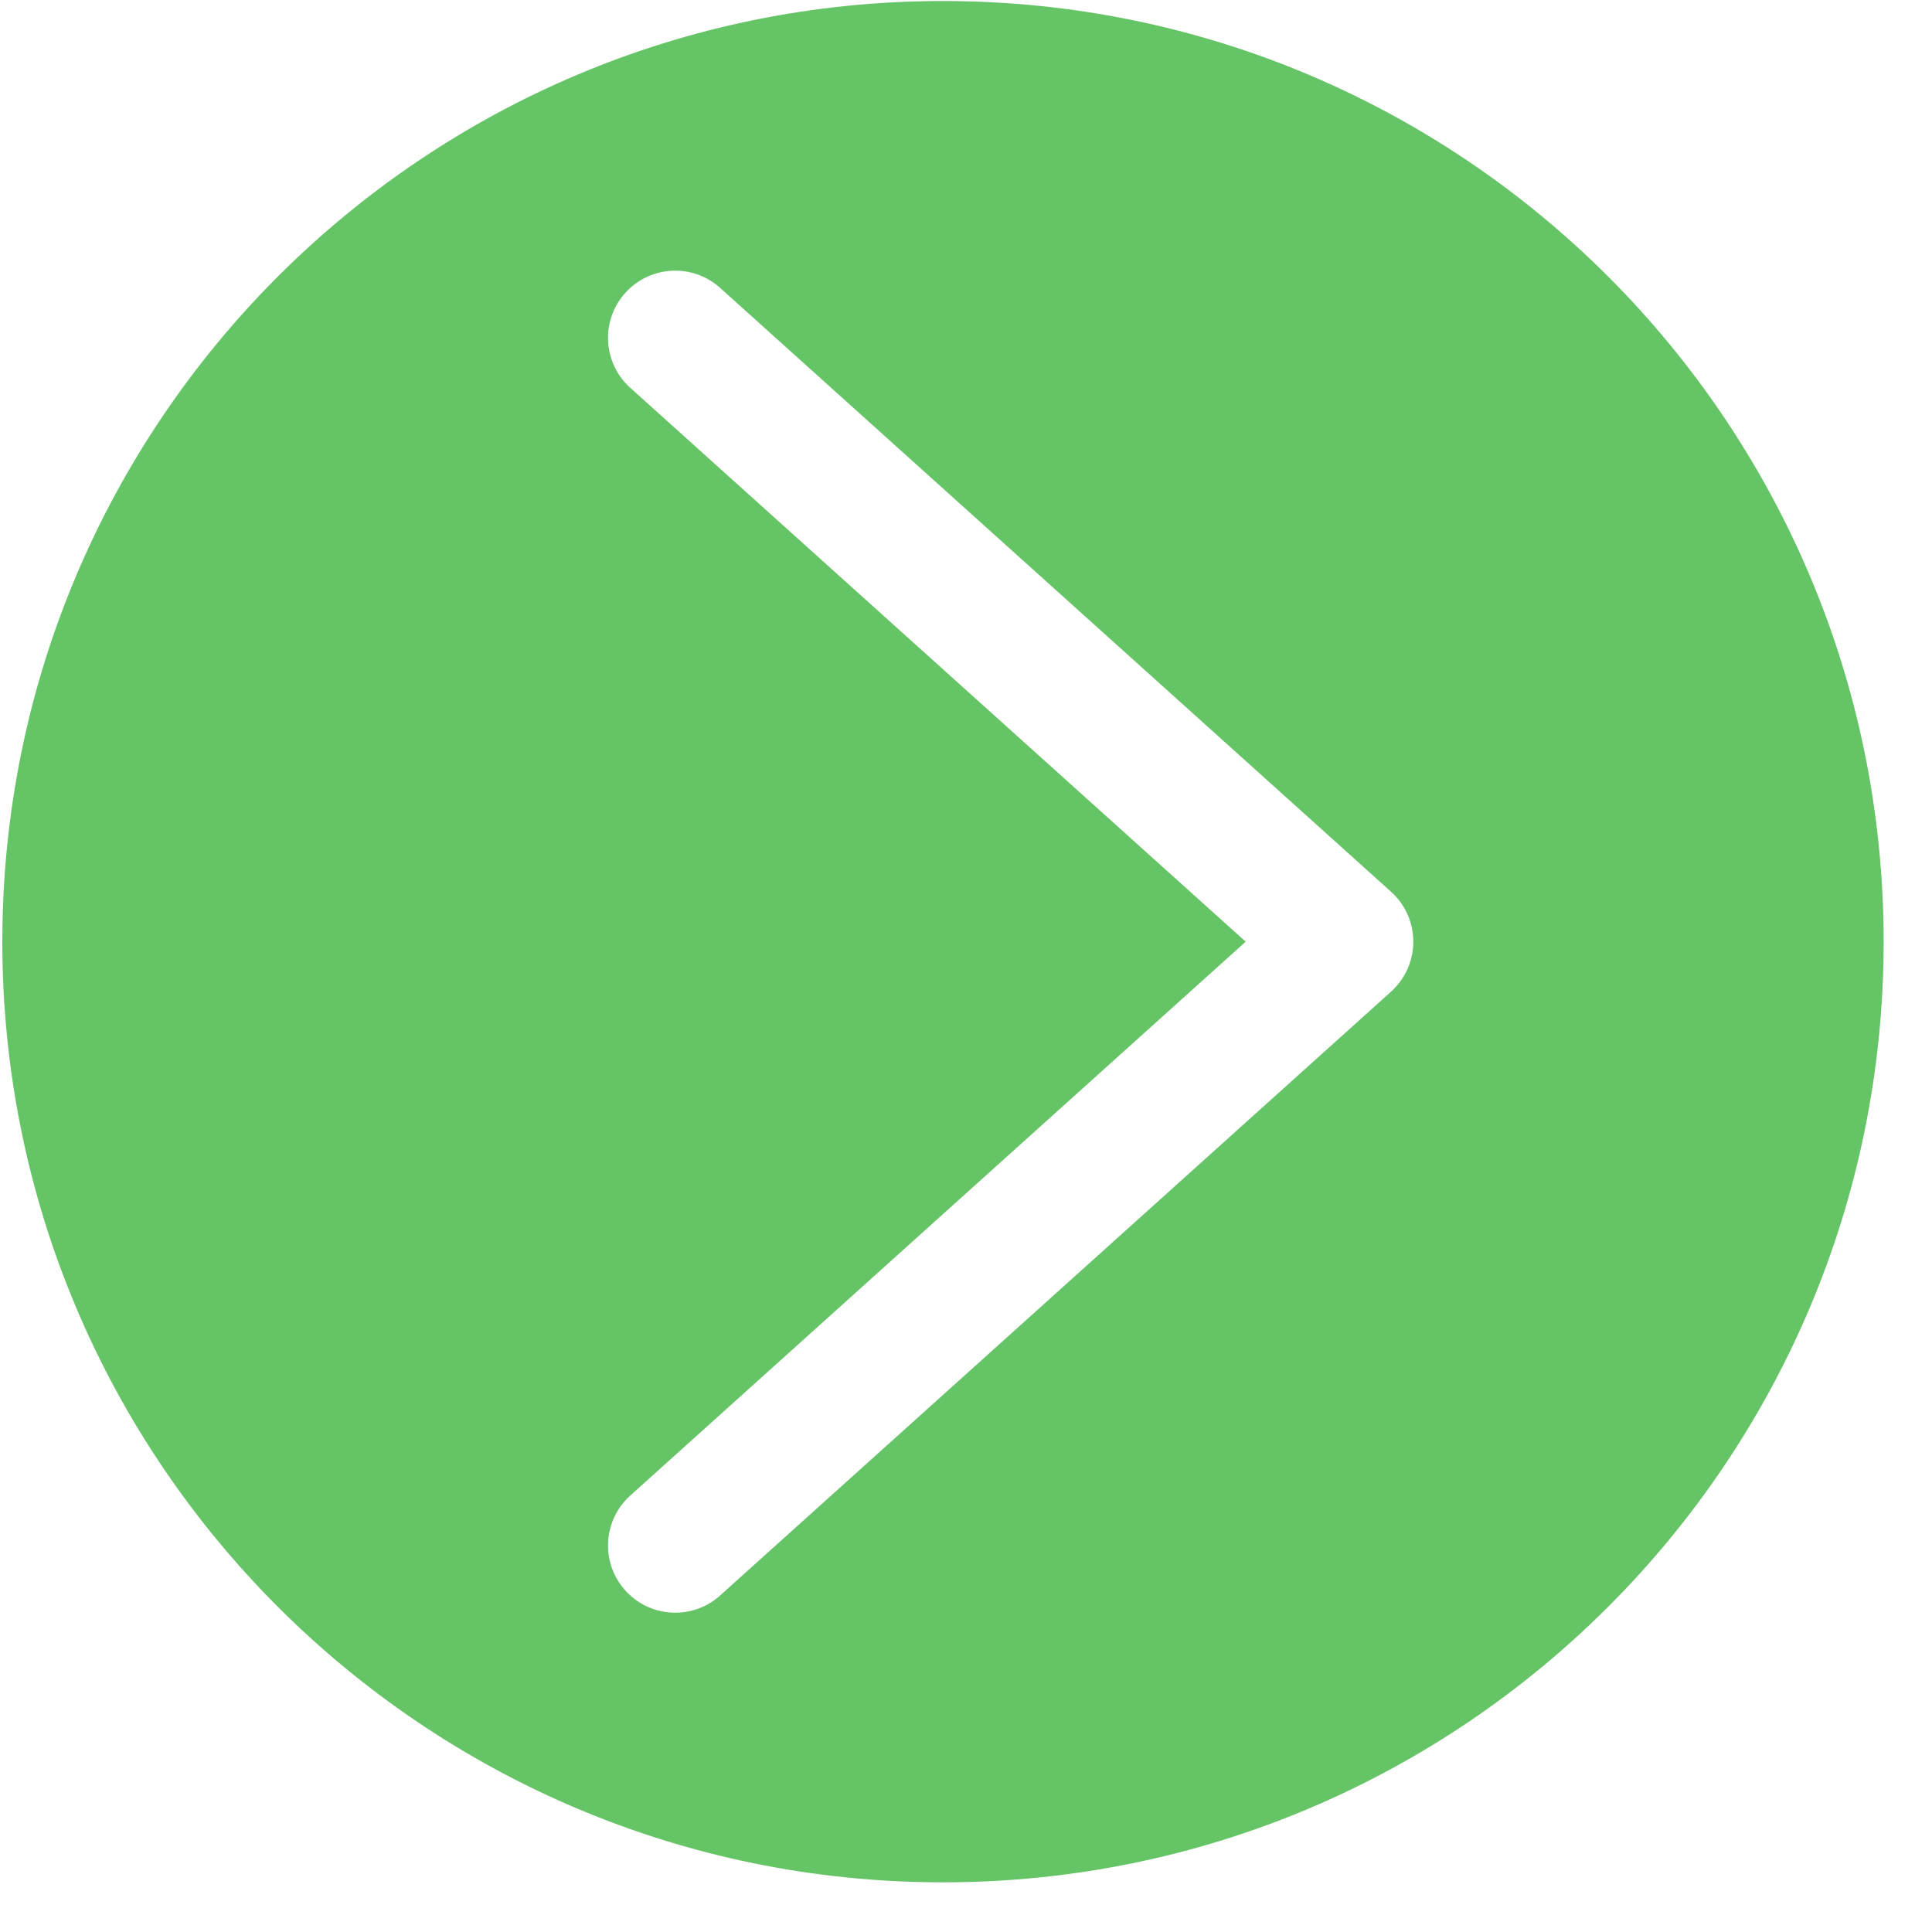 <svg width="34" height="34" viewBox="0 0 34 34" fill="none" xmlns="http://www.w3.org/2000/svg">
<path d="M16.595 0.018C7.453 0.018 0.041 7.429 0.041 16.572C0.041 25.715 7.453 33.126 16.595 33.126C25.738 33.126 33.149 25.715 33.149 16.572C33.149 7.429 25.738 0.018 16.595 0.018ZM24.568 17.363C24.541 17.394 24.512 17.423 24.481 17.451L12.656 28.093C12.163 28.52 11.416 28.466 10.989 27.972C10.573 27.492 10.611 26.77 11.074 26.335L21.922 16.572L11.074 6.809C10.598 6.362 10.573 5.614 11.02 5.137C11.454 4.674 12.176 4.636 12.656 5.051L24.481 15.694C24.966 16.131 25.005 16.878 24.568 17.363Z" fill="#65C466"/>
</svg>
